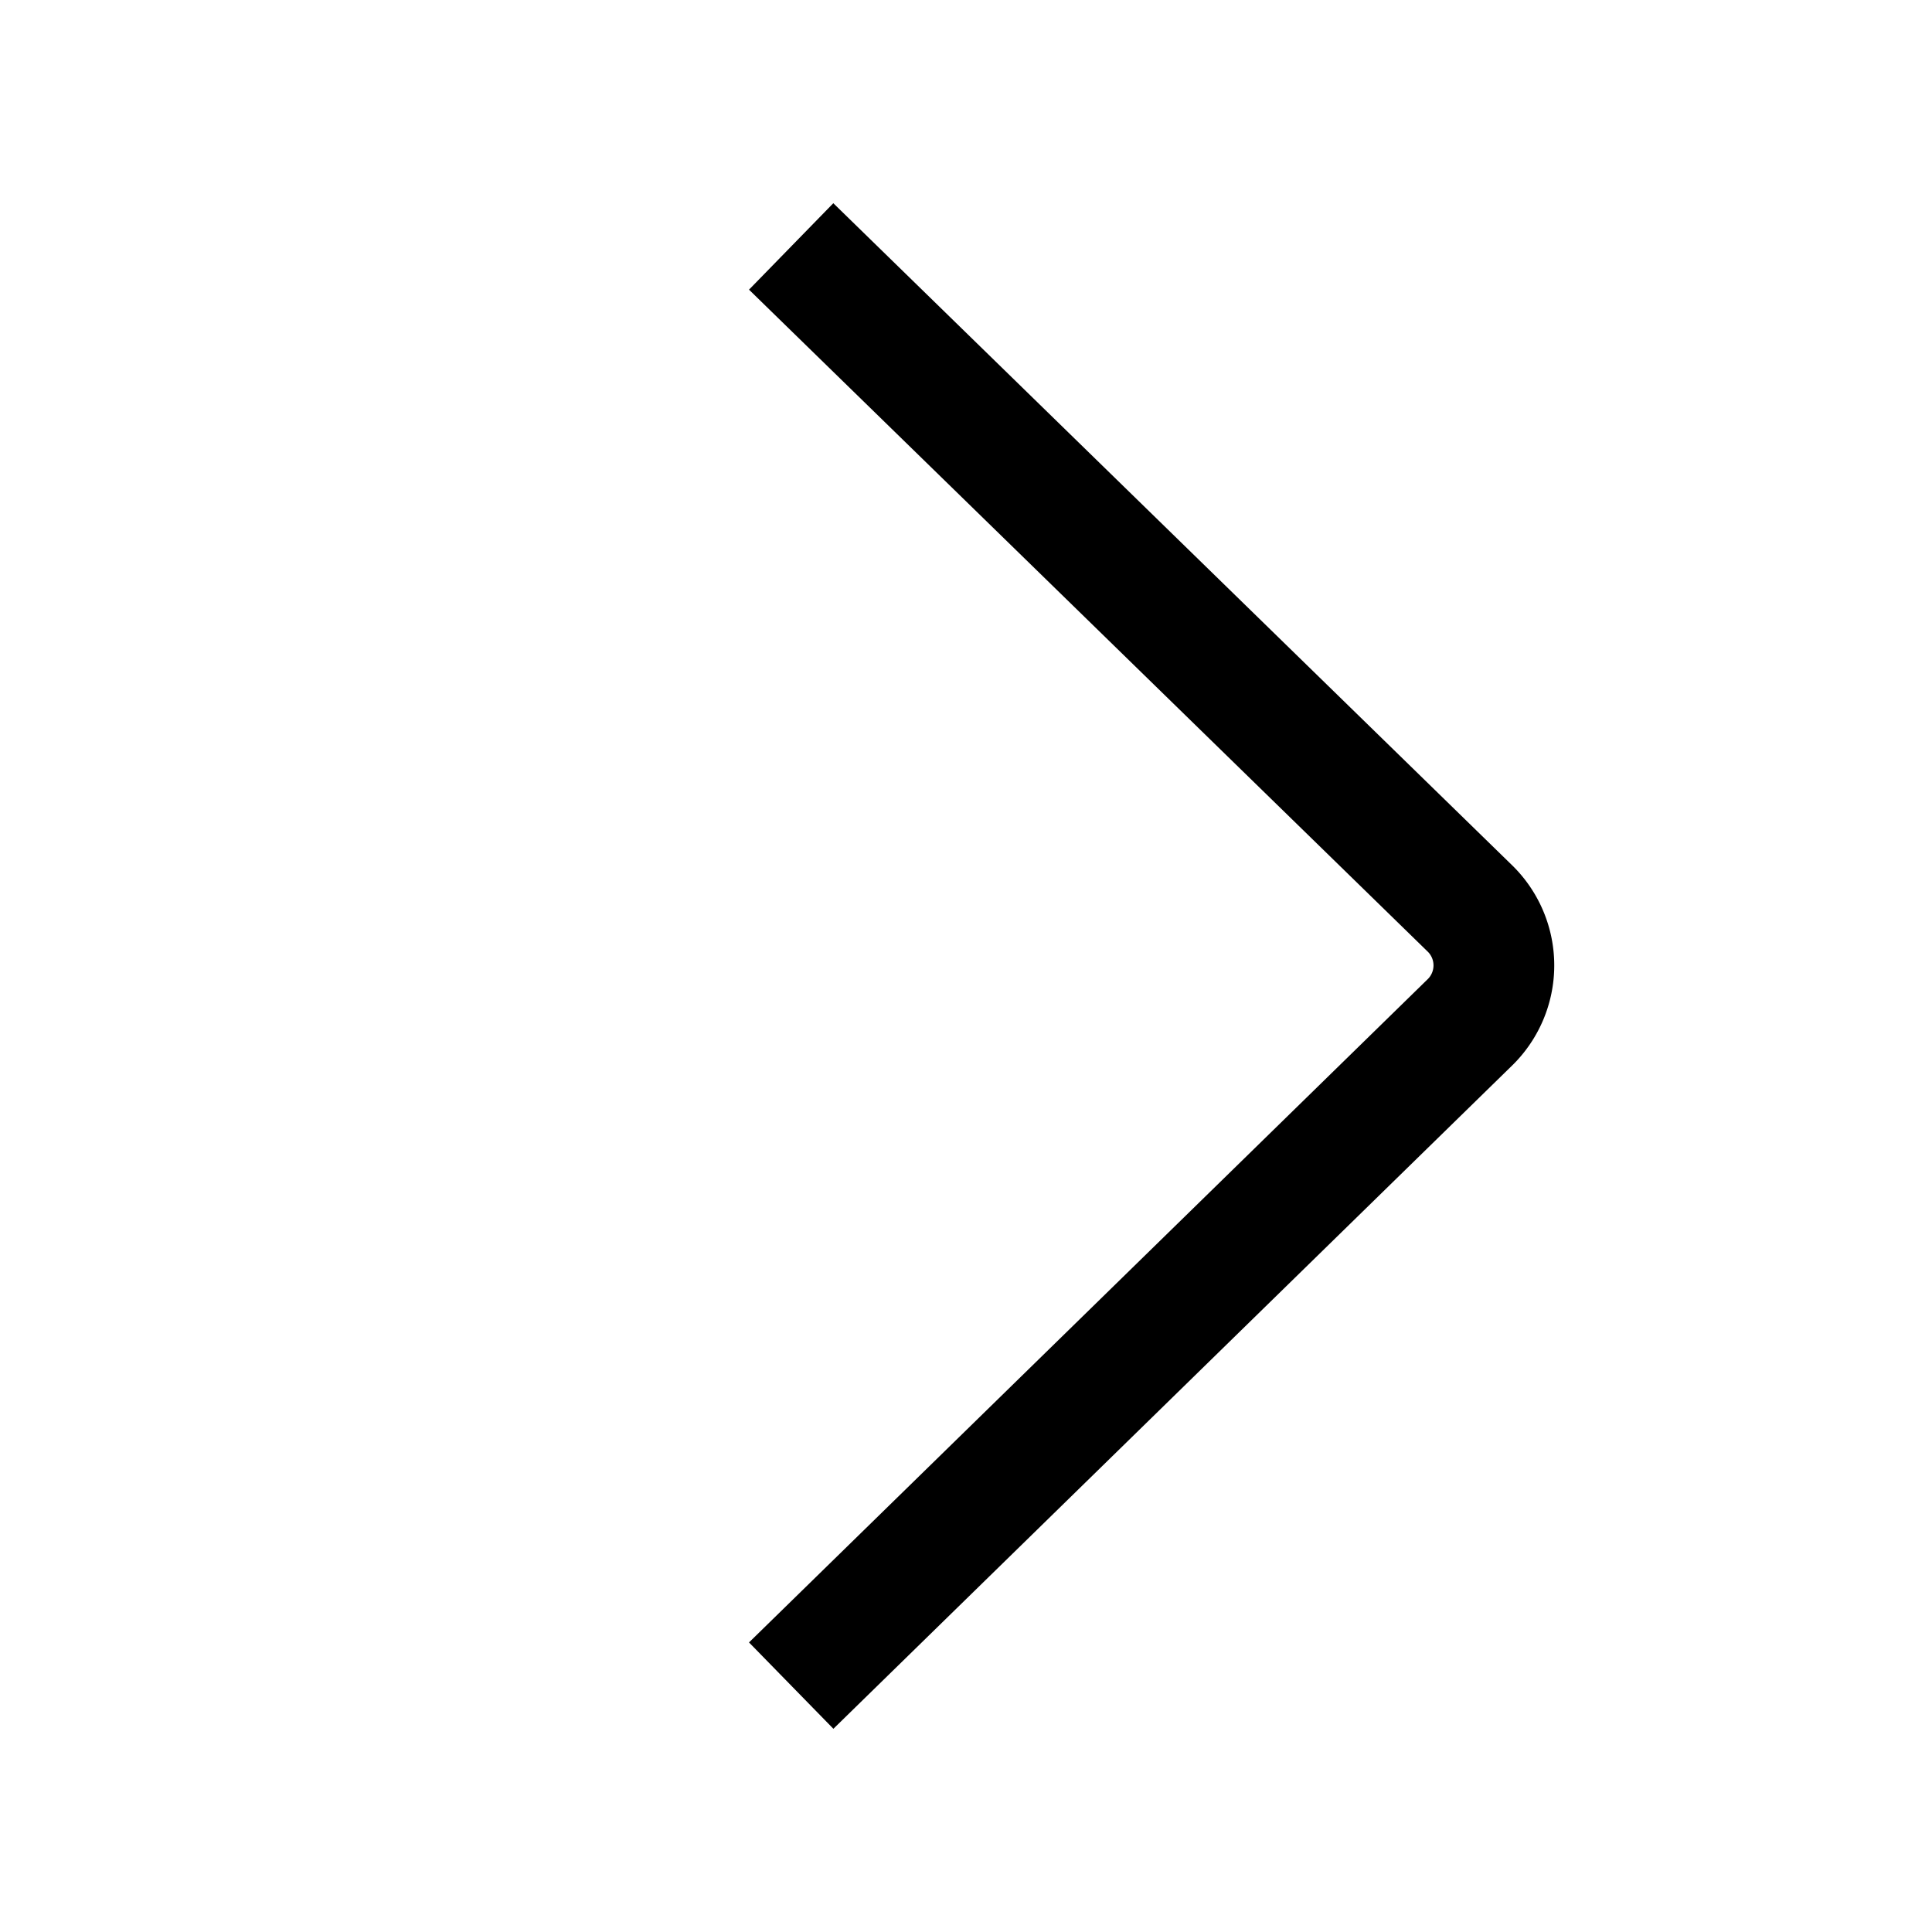 <svg id="Layer_1" data-name="Layer 1" xmlns="http://www.w3.org/2000/svg" viewBox="0 0 16 16"><title>unicons-basic-16px-chevron-right</title><path d="M6.91,2.39l5.27,5.14a.66.66,0,0,1,0,.93L6.91,13.61" style="fill:none;stroke:currentColor;stroke-linecap:square;stroke-linejoin:round"/></svg>